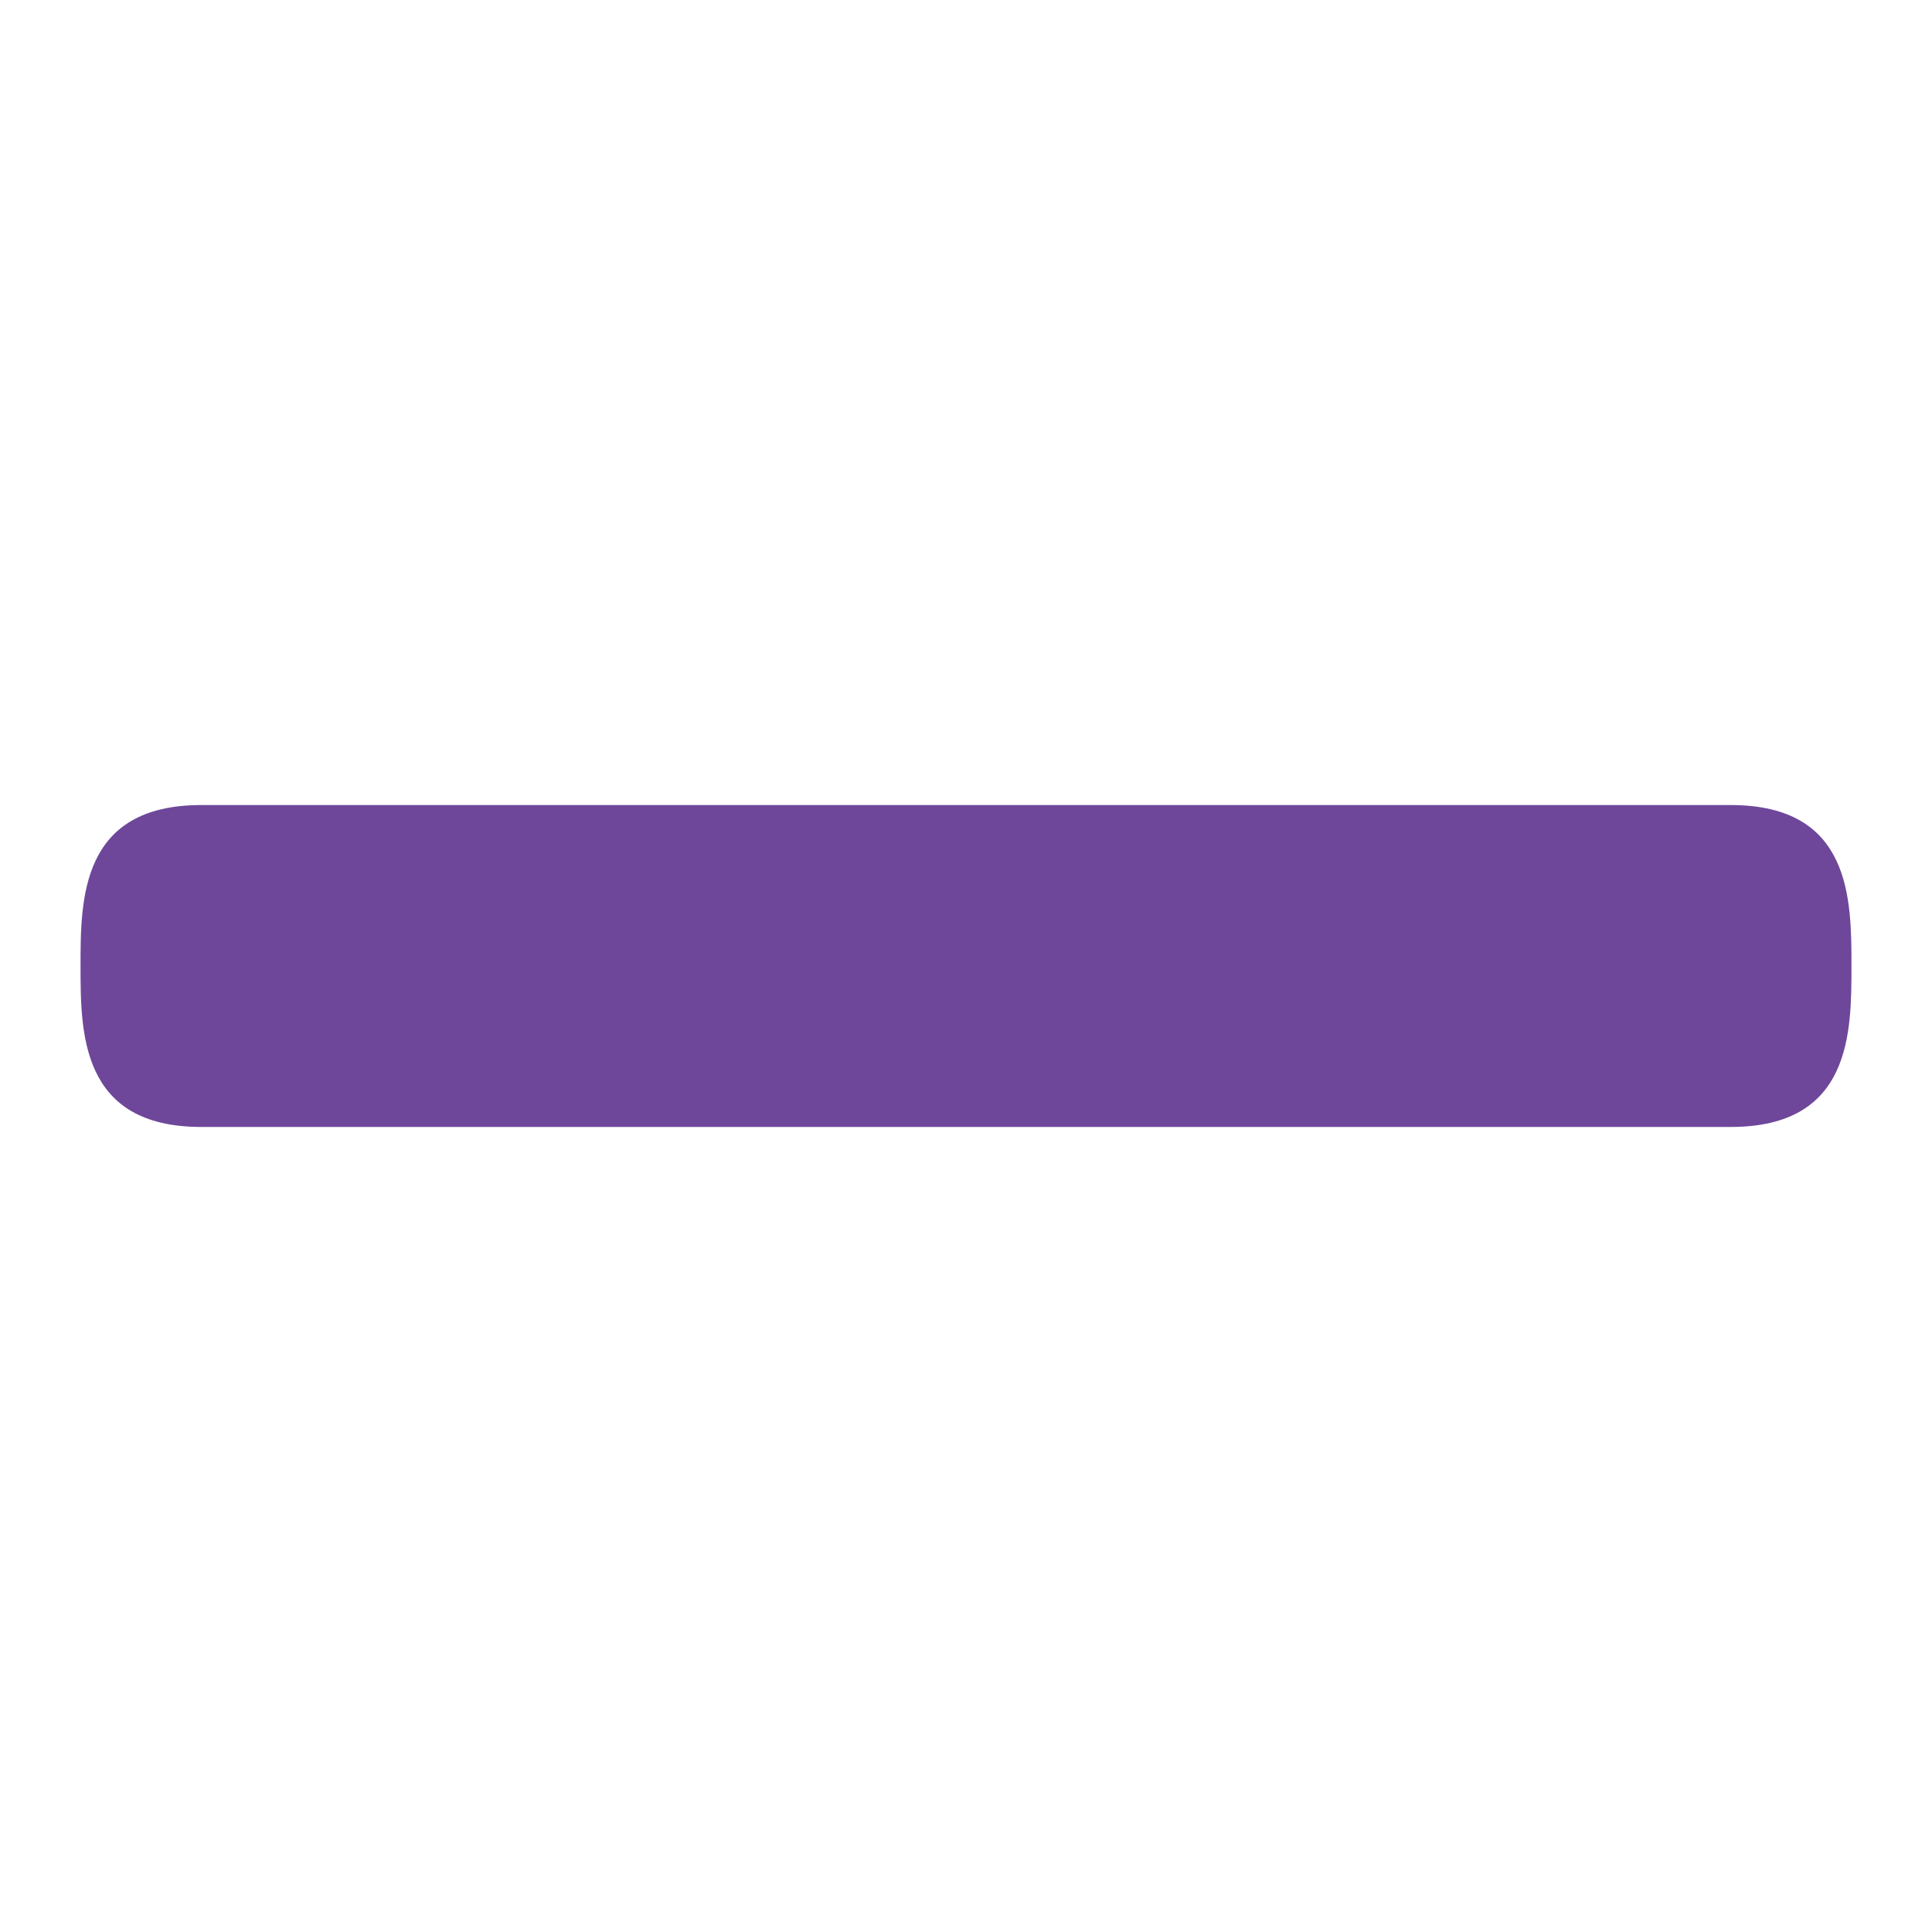 <svg width="16" height="16" viewBox="0 0 16 16" fill="none" xmlns="http://www.w3.org/2000/svg">
<path d="M14.333 6.667H1.667C0.667 6.667 0.667 7.448 0.667 8C0.667 8.552 0.667 9.333 1.667 9.333H14.333C15.333 9.333 15.333 8.552 15.333 8C15.333 7.448 15.333 6.667 14.333 6.667Z" fill="#6E479A"/>
</svg>

